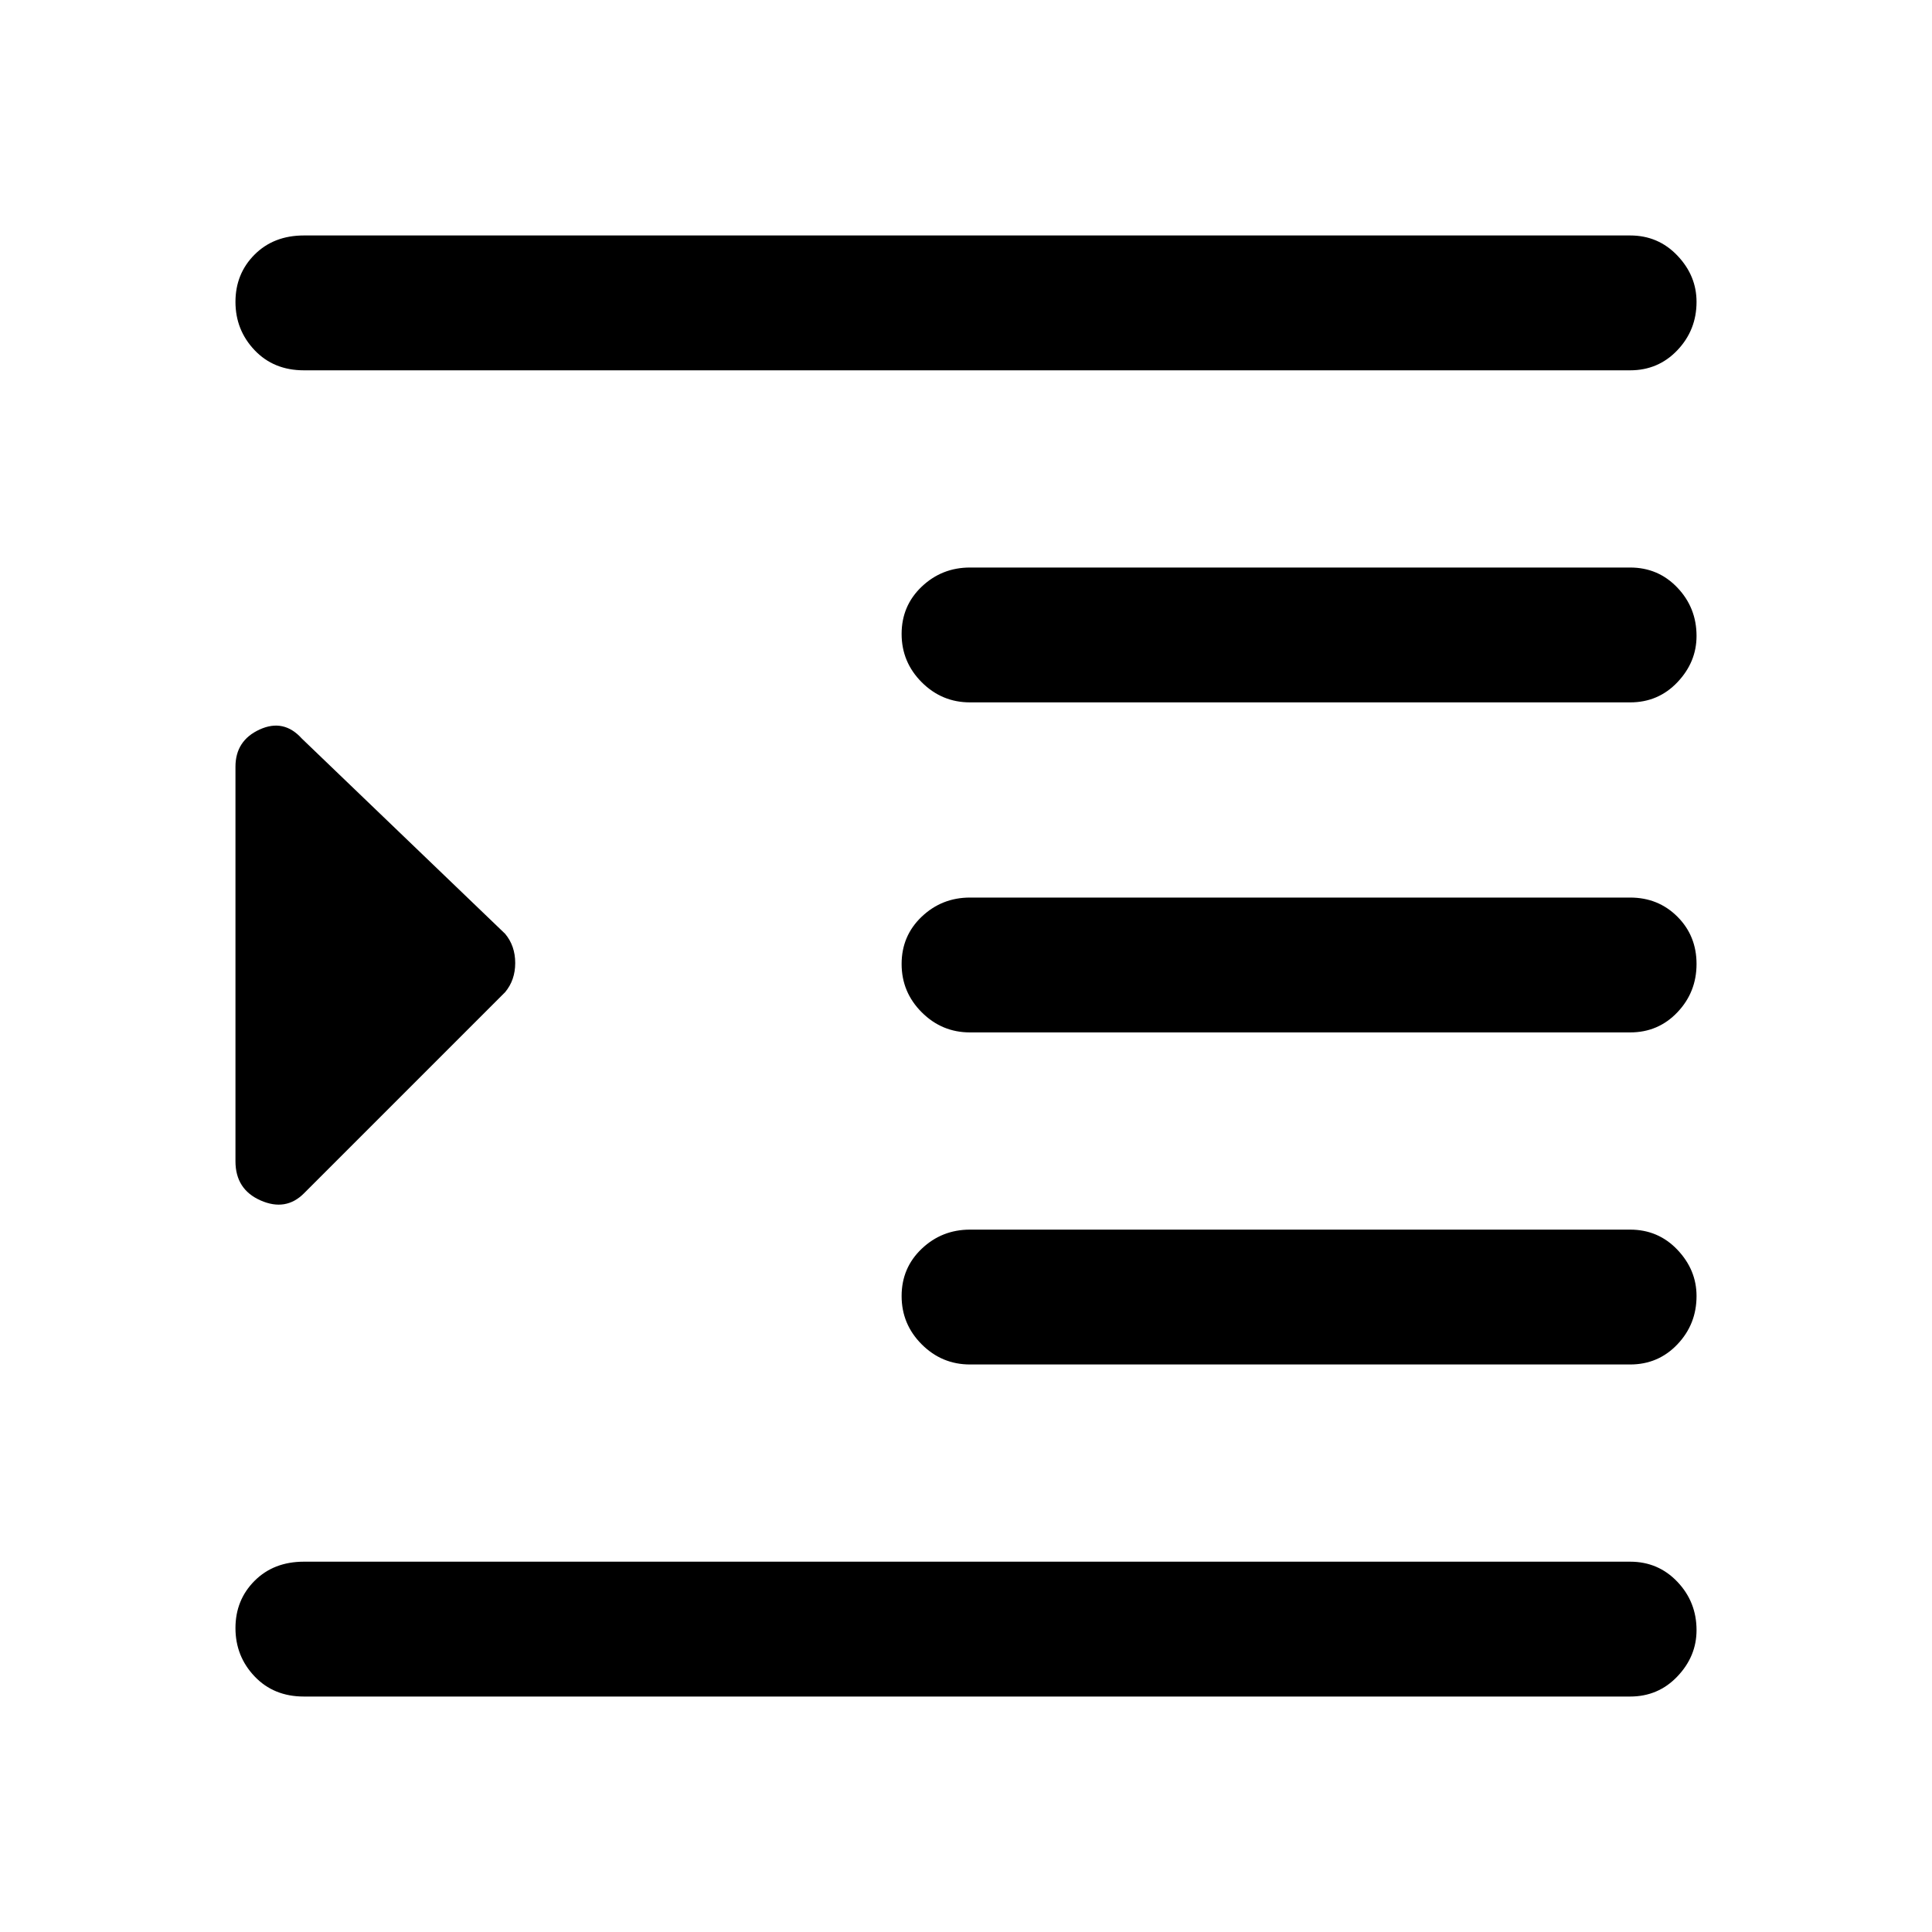 <svg xmlns="http://www.w3.org/2000/svg" height="40" width="40"><path d="M6.292 35.125q-.625 0-1.021-.417-.396-.416-.396-1 0-.583.396-.979t1.021-.396H33.75q.583 0 .979.417t.396 1q0 .542-.396.958-.396.417-.979.417ZM4.875 24.042v-8.167q0-.542.5-.771.5-.229.875.188l4.208 4.041q.209.25.209.605 0 .354-.209.604l-4.166 4.166q-.375.375-.896.146t-.521-.812Zm15.208 4.208q-.583 0-1-.417-.416-.416-.416-1 0-.583.416-.979.417-.396 1-.396H33.75q.583 0 .979.417t.396.958q0 .584-.396 1-.396.417-.979.417ZM6.292 7.667q-.625 0-1.021-.417-.396-.417-.396-1t.396-.979q.396-.396 1.021-.396H33.75q.583 0 .979.417.396.416.396.958 0 .583-.396 1-.396.417-.979.417Zm13.791 6.875q-.583 0-1-.417-.416-.417-.416-1t.416-.979q.417-.396 1-.396H33.75q.583 0 .979.417.396.416.396 1 0 .541-.396.958-.396.417-.979.417Zm0 6.833q-.583 0-1-.417-.416-.416-.416-1 0-.583.416-.979.417-.396 1-.396H33.75q.583 0 .979.396t.396.979q0 .584-.396 1-.396.417-.979.417Z"/></svg>